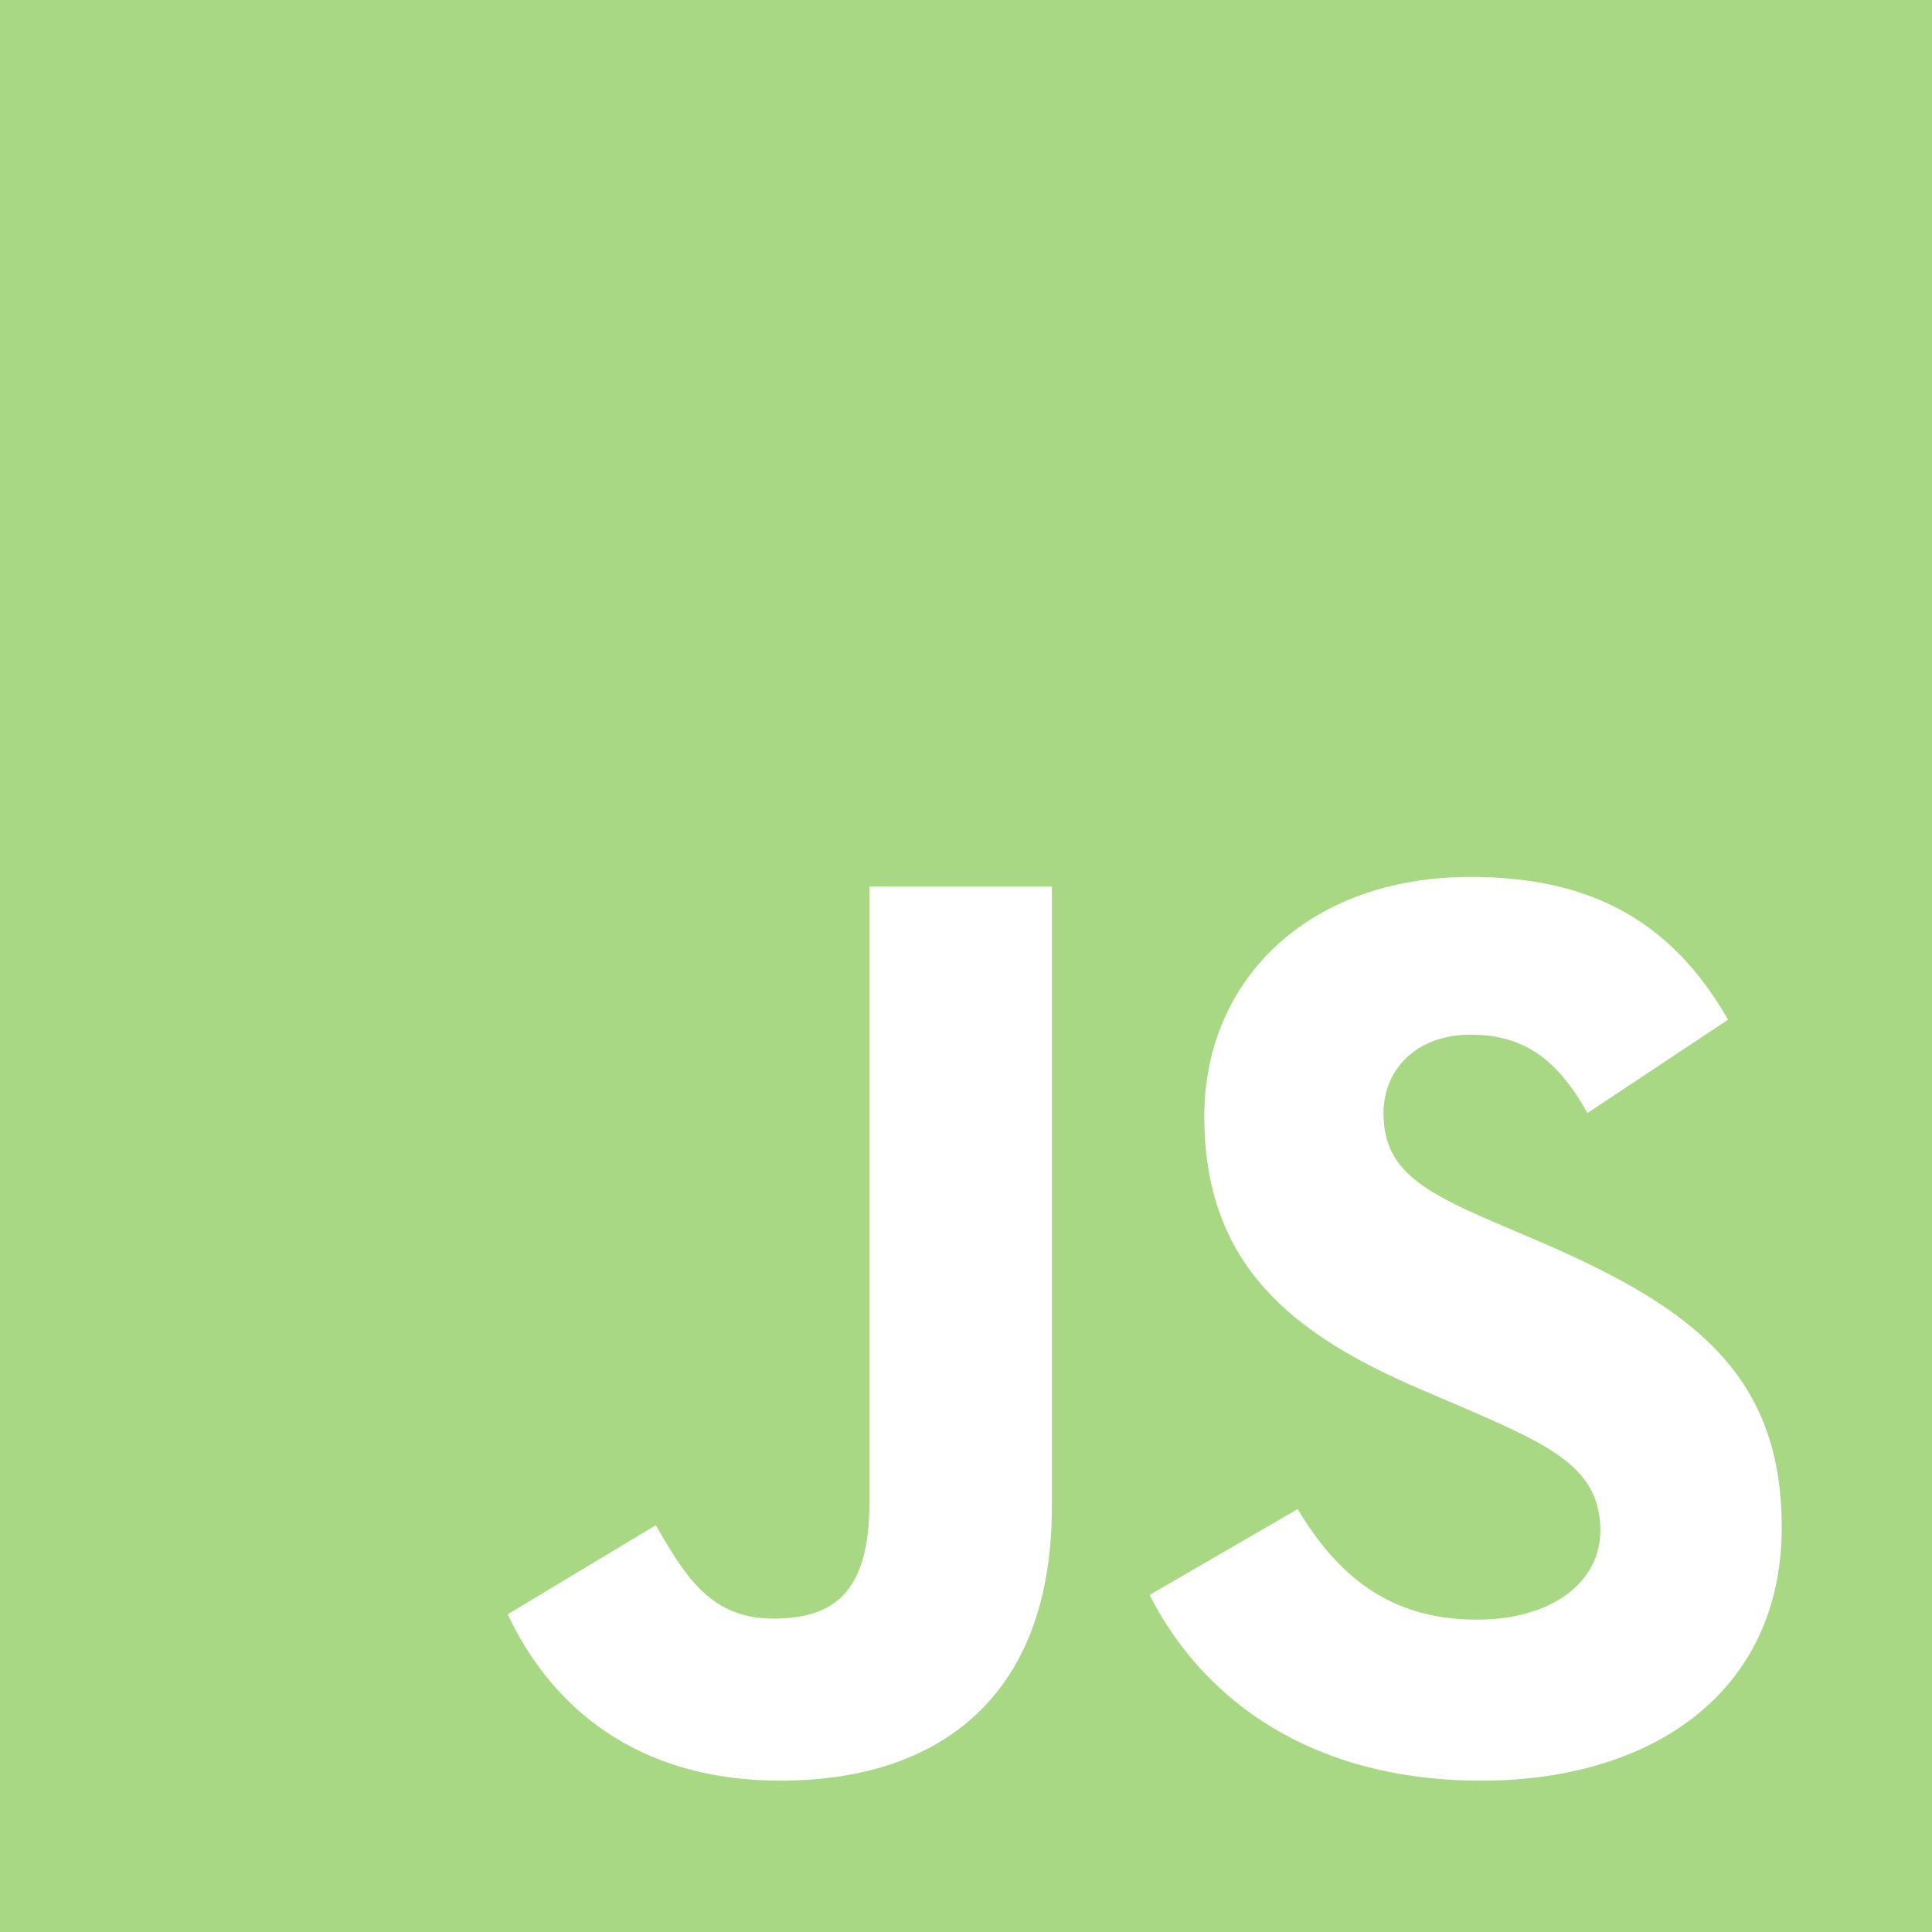 <svg width="146" height="146" viewBox="0 0 146 146" fill="none" xmlns="http://www.w3.org/2000/svg">
<path d="M0 0H146V146H0V0ZM38.366 121.991C41.61 128.886 48.018 134.563 58.968 134.563C71.134 134.563 79.489 128.074 79.489 113.88V66.998H65.7V113.556C65.7 120.531 62.861 122.316 58.4 122.316C53.696 122.316 51.749 119.071 49.559 115.259L38.366 121.991ZM86.87 120.531C90.926 128.48 99.118 134.563 111.933 134.563C124.911 134.563 134.644 127.831 134.644 115.421C134.644 103.984 128.074 98.874 116.394 93.846L112.988 92.386C107.067 89.871 104.552 88.168 104.552 84.112C104.552 80.787 107.067 78.191 111.122 78.191C115.016 78.191 117.611 79.894 119.963 84.112L130.589 77.056C126.128 69.269 119.801 66.268 111.122 66.268C98.874 66.268 91.007 74.054 91.007 84.356C91.007 95.549 97.577 100.821 107.472 105.039L110.879 106.499C117.206 109.257 120.937 110.96 120.937 115.664C120.937 119.558 117.287 122.397 111.609 122.397C104.877 122.397 100.983 118.909 98.063 114.042L86.87 120.531Z" fill="#A8D883"/>
</svg>
